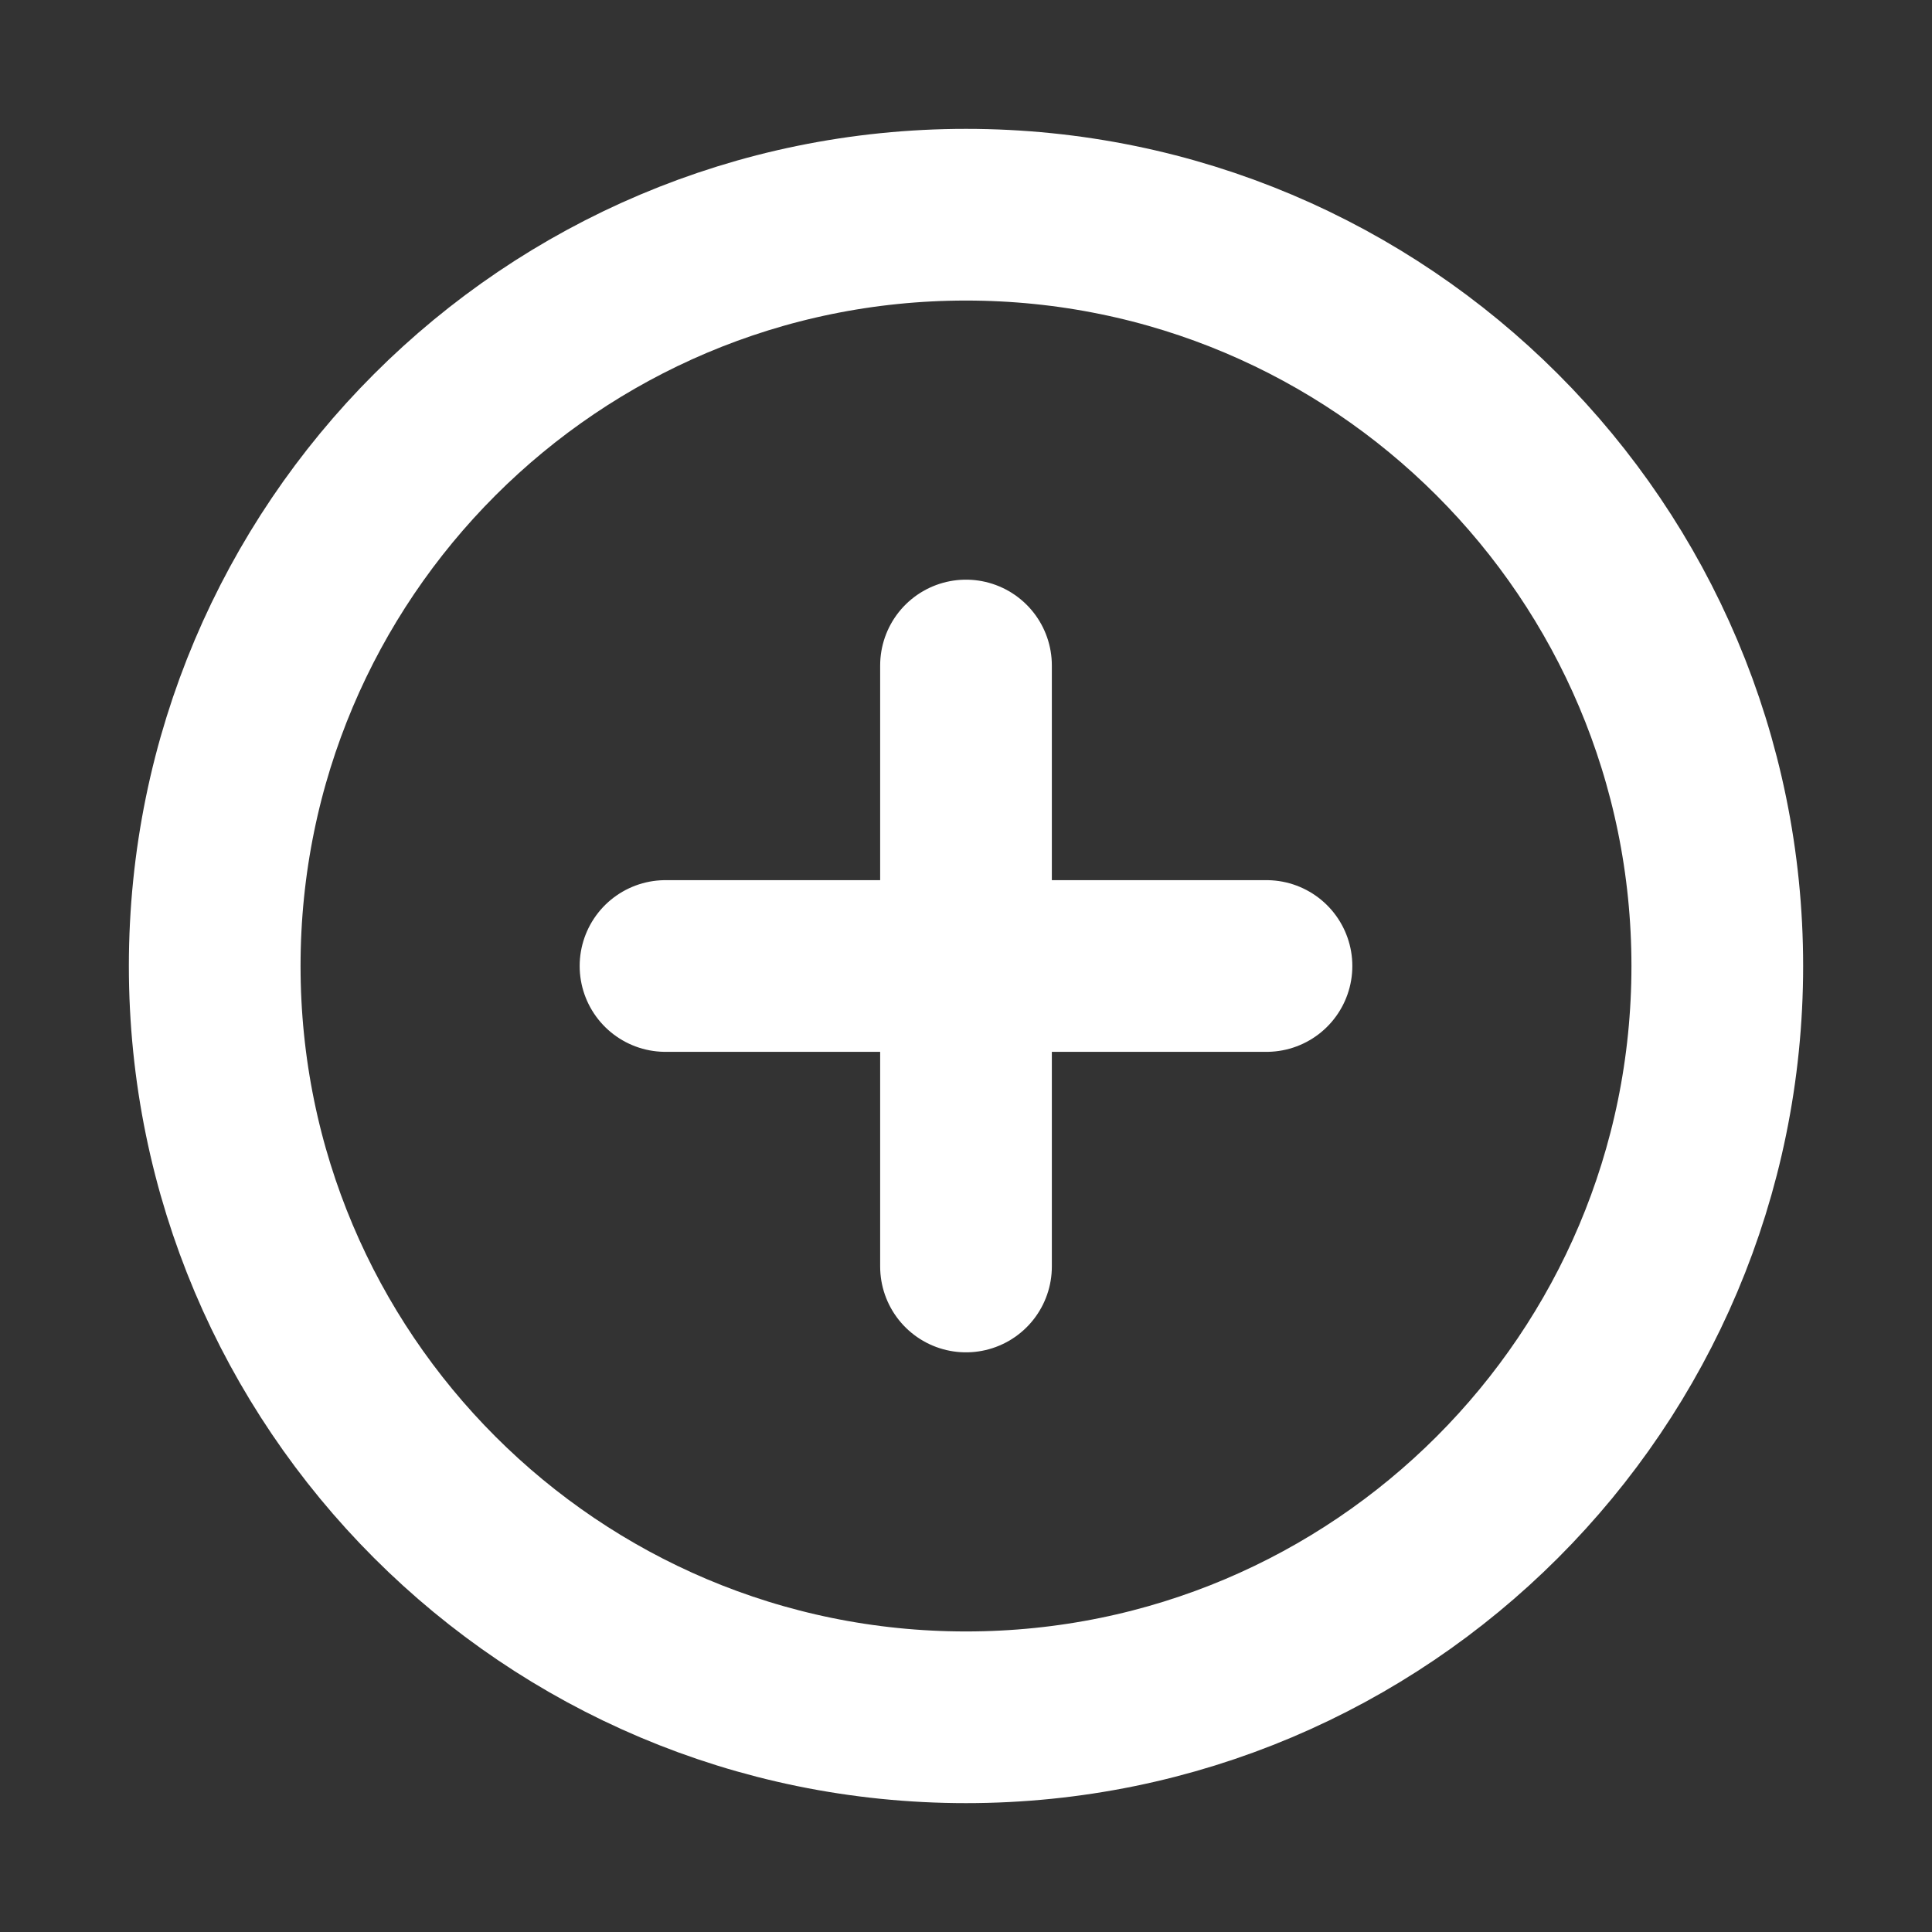 <svg width="15" height="15" viewBox="0 0 15 15" fill="none" xmlns="http://www.w3.org/2000/svg">
<rect x="0" y="0" width="15" height="15" fill="#333333" stroke="none"/>
<g id="plus-circle">
<path id="Icon" d="M7.5 5.167V9.833M5.167 7.5H9.833M13.333 7.5C13.333 10.722 10.722 13.333 7.5 13.333C4.278 13.333 1.667 10.722 1.667 7.5C1.667 4.278 4.278 1.667 7.5 1.667C10.722 1.667 13.333 4.278 13.333 7.5Z" stroke="white" stroke-width="1.333" stroke-linecap="round" stroke-linejoin="round"/>
</g>
</svg>

